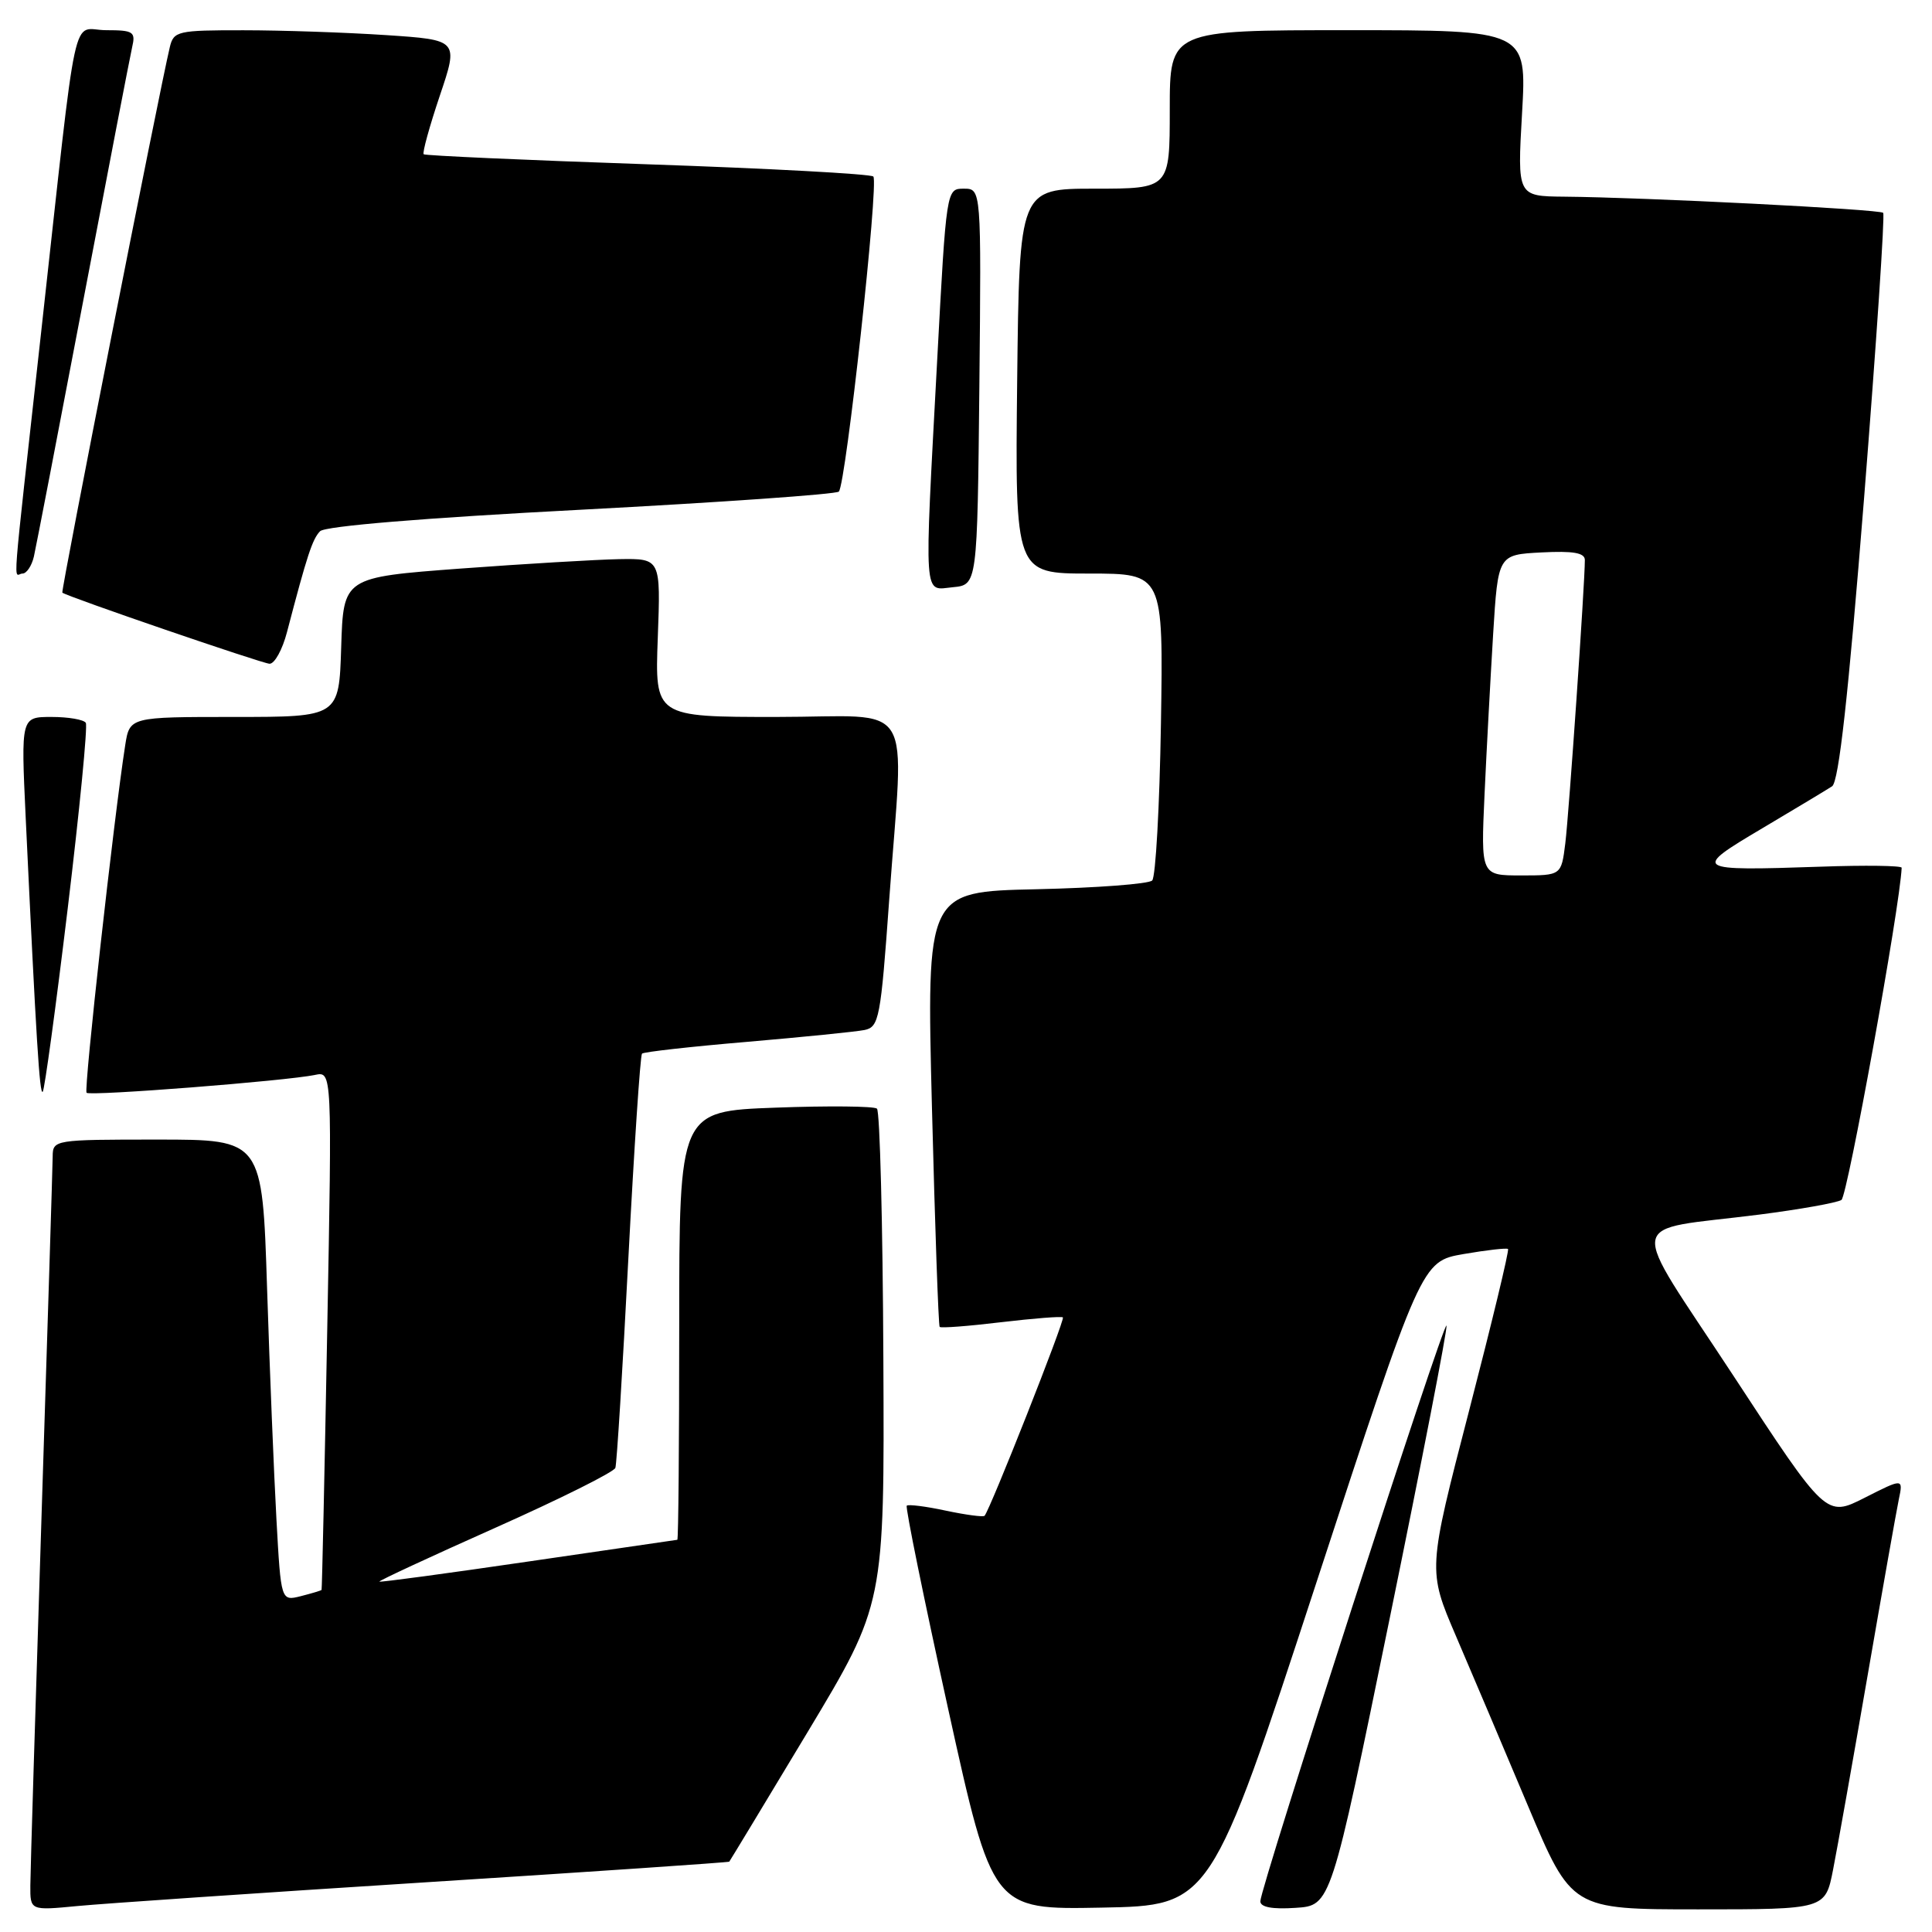 <?xml version="1.0" encoding="UTF-8" standalone="no"?>
<!DOCTYPE svg PUBLIC "-//W3C//DTD SVG 1.1//EN" "http://www.w3.org/Graphics/SVG/1.1/DTD/svg11.dtd" >
<svg xmlns="http://www.w3.org/2000/svg" xmlns:xlink="http://www.w3.org/1999/xlink" version="1.1" viewBox="0 0 256 256">
 <g >
 <path fill="currentColor"
d=" M 56.49 249.41 C 78.48 248.01 96.54 246.78 96.63 246.68 C 96.72 246.58 101.39 238.86 107.00 229.53 C 117.20 212.55 117.20 212.55 117.05 180.03 C 116.97 162.14 116.59 147.23 116.20 146.90 C 115.82 146.57 109.76 146.51 102.75 146.77 C 90.00 147.24 90.00 147.24 90.00 175.62 C 90.00 191.23 89.89 204.01 89.75 204.03 C 89.61 204.05 80.72 205.34 70.00 206.91 C 59.27 208.48 50.40 209.68 50.27 209.57 C 50.15 209.47 57.06 206.26 65.63 202.44 C 74.20 198.62 81.36 195.05 81.54 194.50 C 81.73 193.95 82.50 181.47 83.26 166.76 C 84.03 152.05 84.84 139.83 85.07 139.61 C 85.31 139.38 91.58 138.68 99.00 138.05 C 106.42 137.41 113.43 136.71 114.56 136.48 C 116.48 136.08 116.70 134.93 117.82 119.28 C 119.78 91.99 121.62 95.00 102.89 95.00 C 86.77 95.00 86.77 95.00 87.16 84.50 C 87.55 74.00 87.55 74.00 82.03 74.09 C 78.99 74.15 69.53 74.71 61.00 75.34 C 45.50 76.50 45.50 76.50 45.21 85.75 C 44.92 95.00 44.92 95.00 31.05 95.00 C 17.18 95.00 17.18 95.00 16.59 98.75 C 15.09 108.35 11.08 144.41 11.47 144.80 C 11.93 145.26 37.96 143.23 41.75 142.43 C 44.00 141.96 44.00 141.96 43.36 176.23 C 43.01 195.08 42.67 210.58 42.61 210.67 C 42.55 210.76 41.31 211.13 39.86 211.50 C 37.23 212.16 37.23 212.16 36.63 201.33 C 36.30 195.37 35.74 181.61 35.39 170.75 C 34.76 151.00 34.76 151.00 20.88 151.00 C 7.16 151.00 7.00 151.03 6.98 153.25 C 6.97 154.49 6.30 175.97 5.50 201.00 C 4.70 226.03 4.03 248.00 4.02 249.83 C 4.00 253.16 4.00 253.16 10.25 252.56 C 13.69 252.23 34.49 250.81 56.49 249.41 Z  M 174.39 209.82 C 188.35 167.14 188.35 167.14 193.92 166.17 C 196.99 165.64 199.64 165.34 199.82 165.50 C 200.00 165.67 197.67 175.31 194.66 186.93 C 189.18 208.06 189.18 208.06 192.92 216.78 C 194.98 221.58 199.27 231.69 202.45 239.25 C 208.24 253.00 208.24 253.00 225.05 253.00 C 241.86 253.00 241.86 253.00 242.89 247.75 C 243.46 244.86 245.52 233.28 247.47 222.00 C 249.42 210.72 251.28 200.23 251.60 198.69 C 252.19 195.87 252.19 195.87 247.08 198.46 C 241.97 201.05 241.97 201.05 229.67 182.27 C 215.52 160.70 215.11 163.23 233.12 160.94 C 238.49 160.25 243.38 159.38 244.00 159.00 C 244.80 158.50 251.76 120.15 251.98 114.98 C 251.99 114.70 247.16 114.63 241.25 114.84 C 224.36 115.41 224.17 115.29 233.50 109.76 C 237.90 107.15 242.07 104.64 242.76 104.19 C 243.65 103.61 244.91 92.23 247.00 66.00 C 248.63 45.45 249.77 28.44 249.53 28.20 C 249.06 27.73 217.90 26.15 207.27 26.06 C 201.05 26.00 201.05 26.00 201.68 15.00 C 202.31 4.00 202.31 4.00 178.65 4.00 C 155.00 4.00 155.00 4.00 155.00 14.50 C 155.00 25.00 155.00 25.00 145.03 25.00 C 135.07 25.00 135.07 25.00 134.78 50.50 C 134.50 76.00 134.50 76.00 144.33 76.00 C 154.15 76.00 154.15 76.00 153.83 95.92 C 153.65 106.87 153.13 116.21 152.67 116.67 C 152.21 117.13 145.30 117.65 137.30 117.83 C 122.76 118.15 122.76 118.15 123.49 146.83 C 123.89 162.60 124.35 175.64 124.51 175.82 C 124.68 176.00 128.34 175.72 132.65 175.20 C 136.97 174.69 140.65 174.40 140.84 174.56 C 141.16 174.83 131.19 200.05 130.46 200.85 C 130.29 201.04 127.98 200.73 125.33 200.17 C 122.69 199.60 120.36 199.31 120.15 199.51 C 119.95 199.72 122.42 211.84 125.64 226.46 C 131.50 253.05 131.50 253.05 145.96 252.77 C 160.42 252.50 160.42 252.50 174.39 209.82 Z  M 184.13 214.50 C 188.41 193.60 191.80 176.12 191.67 175.65 C 191.40 174.68 167.00 250.13 167.00 251.93 C 167.00 252.71 168.59 253.01 171.67 252.80 C 176.35 252.50 176.35 252.50 184.13 214.50 Z  M 8.97 120.40 C 10.55 107.29 11.63 96.21 11.37 95.78 C 11.10 95.35 9.06 95.00 6.83 95.00 C 2.78 95.00 2.78 95.00 3.40 108.25 C 4.81 138.09 5.25 145.09 5.66 144.67 C 5.90 144.44 7.39 133.51 8.97 120.40 Z  M 38.03 83.75 C 40.69 73.58 41.39 71.44 42.41 70.39 C 43.09 69.71 56.15 68.63 77.00 67.54 C 95.43 66.57 110.79 65.49 111.15 65.14 C 112.08 64.23 116.47 24.13 115.72 23.39 C 115.39 23.05 101.92 22.32 85.80 21.77 C 69.69 21.22 56.34 20.62 56.14 20.44 C 55.94 20.26 56.90 16.78 58.27 12.70 C 60.77 5.29 60.77 5.29 51.13 4.65 C 45.83 4.30 37.35 4.01 32.27 4.01 C 23.52 4.00 23.01 4.12 22.50 6.25 C 21.10 12.10 8.04 78.37 8.26 78.53 C 9.00 79.09 34.70 87.90 35.71 87.95 C 36.38 87.98 37.42 86.09 38.03 83.75 Z  M 129.77 51.25 C 130.03 25.00 130.03 25.00 127.71 25.00 C 125.40 25.00 125.40 25.00 124.18 47.75 C 122.45 80.12 122.32 78.19 126.25 77.81 C 129.50 77.50 129.50 77.50 129.77 51.25 Z  M 4.49 73.75 C 4.77 72.51 7.70 57.33 11.00 40.00 C 14.30 22.67 17.23 7.49 17.51 6.25 C 17.99 4.21 17.67 4.00 14.08 4.00 C 9.38 4.00 10.41 -0.74 5.47 43.85 C 1.43 80.36 1.77 76.00 2.98 76.00 C 3.52 76.00 4.20 74.99 4.49 73.75 Z  M 196.71 105.25 C 196.98 99.34 197.50 89.78 197.85 84.00 C 198.50 73.50 198.50 73.50 204.25 73.20 C 208.45 72.98 210.00 73.25 210.00 74.20 C 210.01 77.24 207.89 107.87 207.41 111.75 C 206.88 116.00 206.88 116.00 201.55 116.00 C 196.22 116.00 196.22 116.00 196.71 105.25 Z "/>
</g>
</svg>